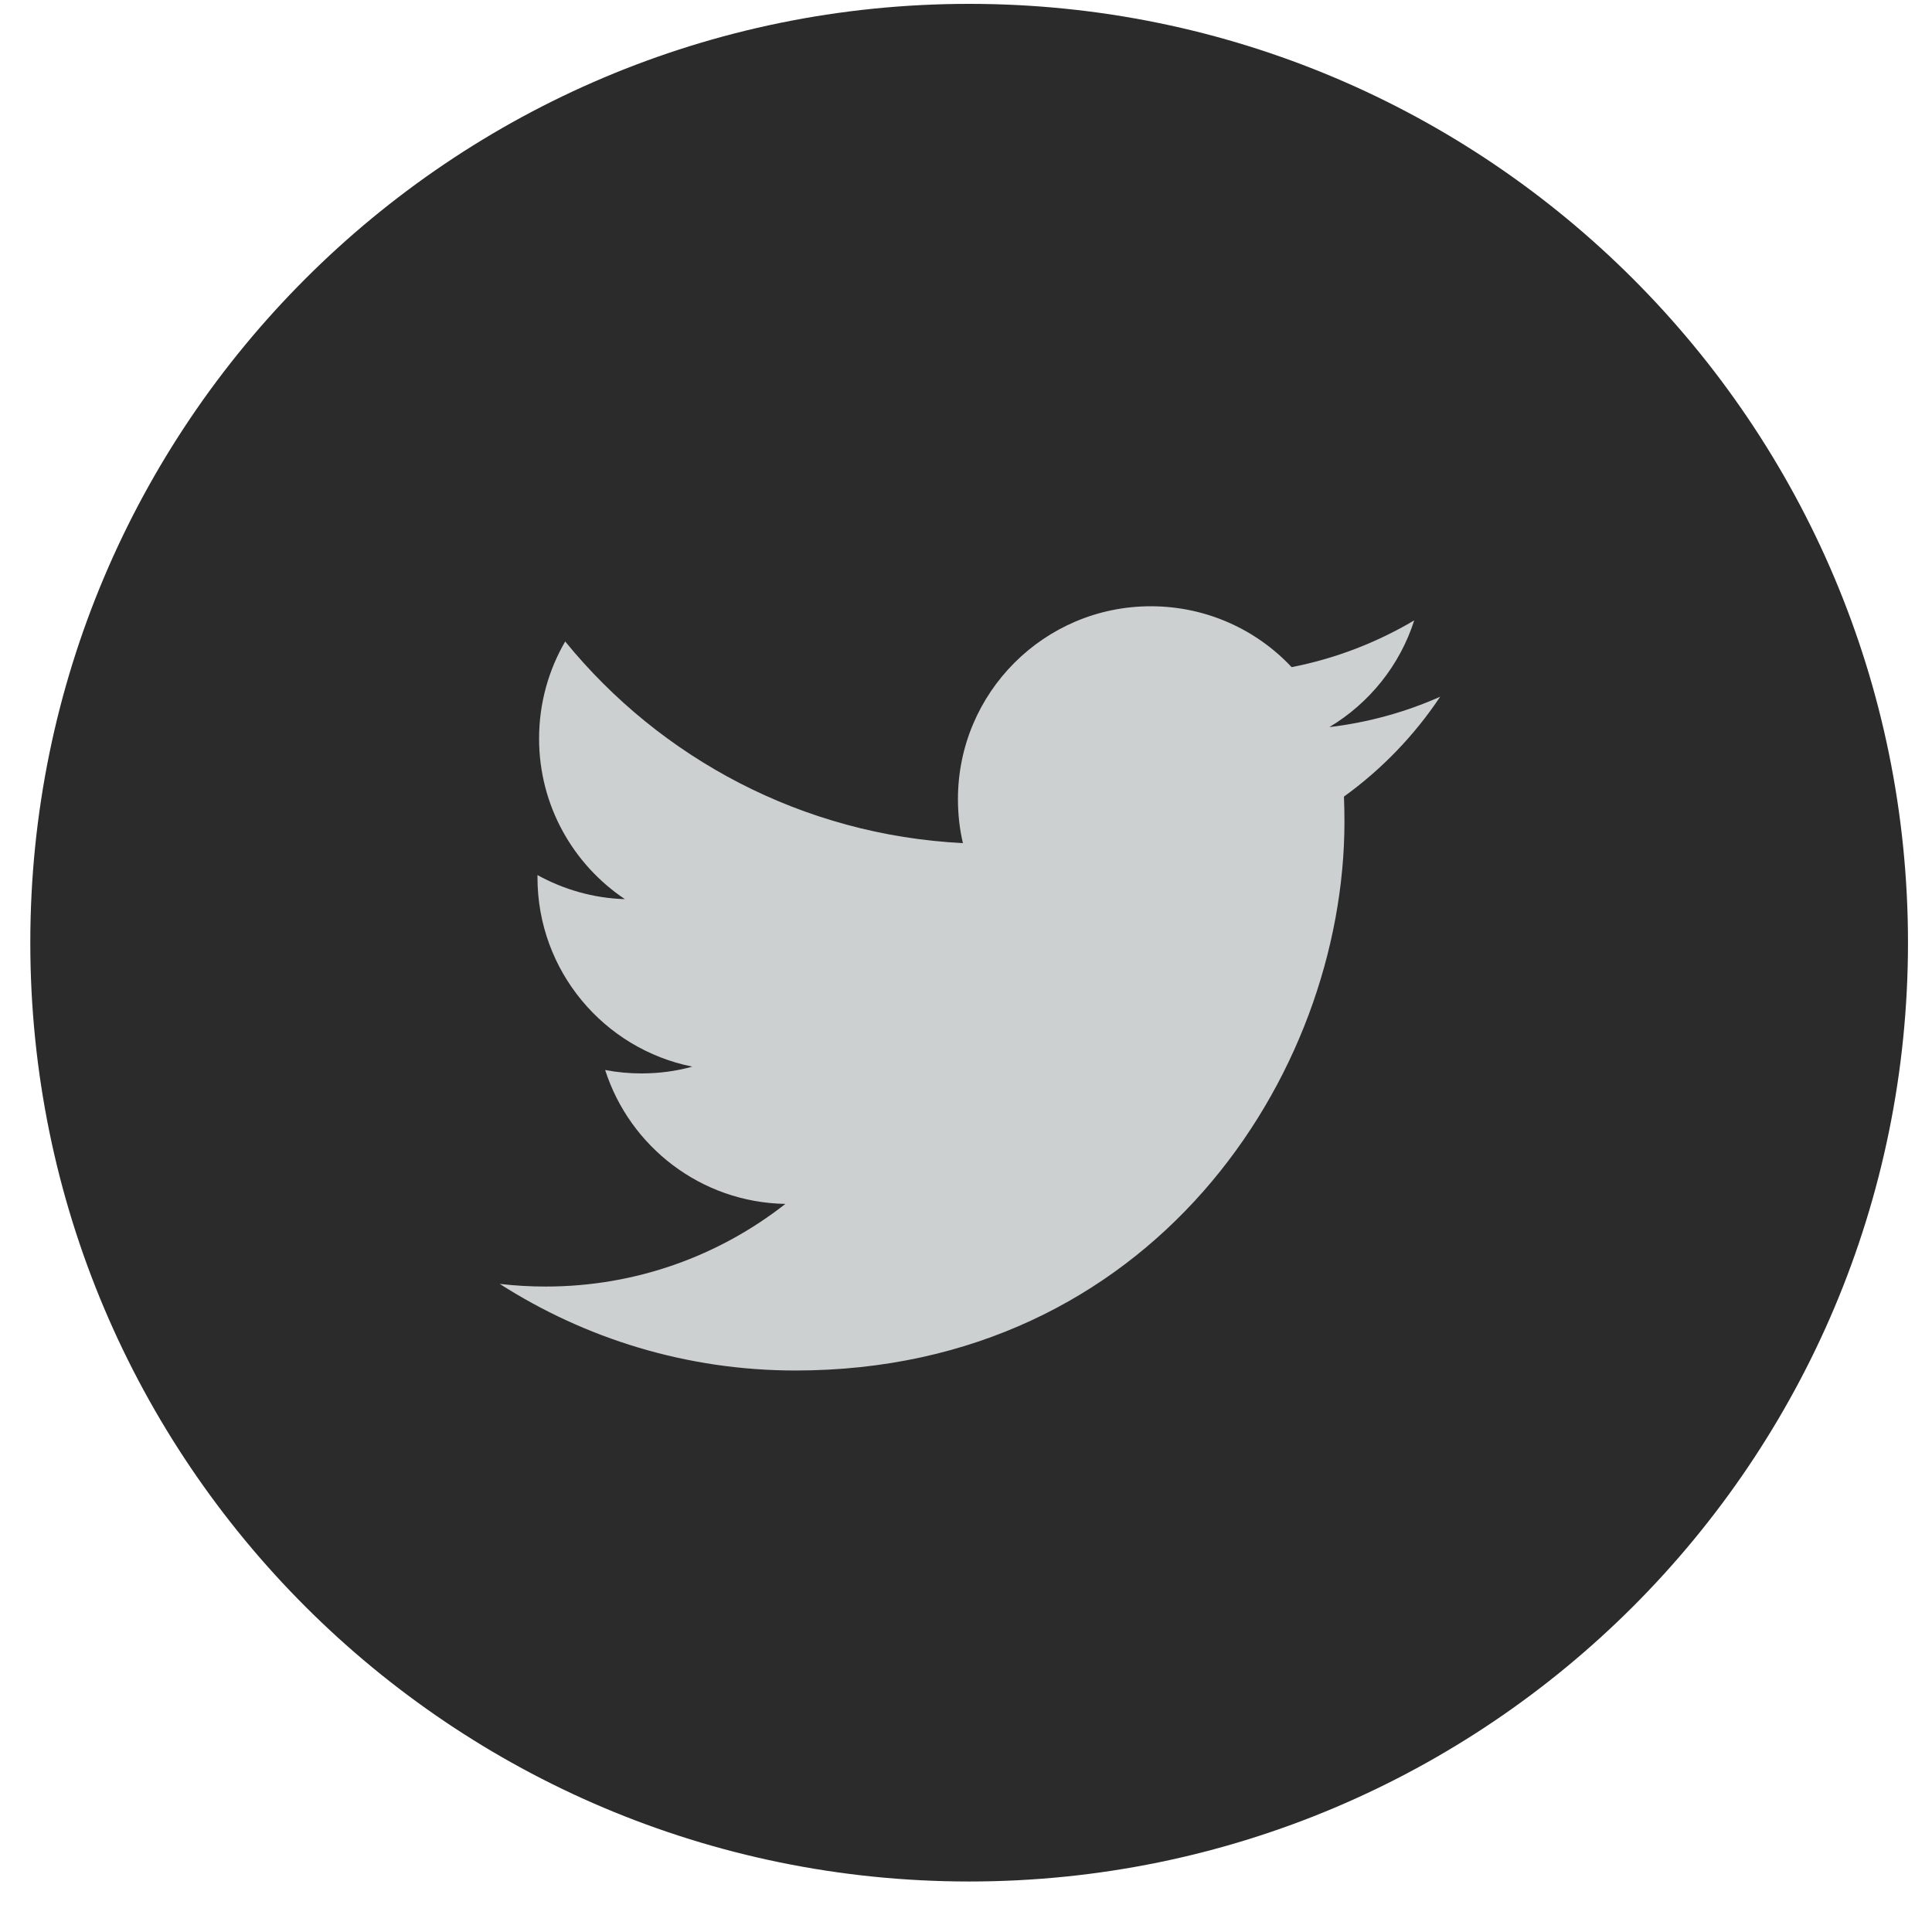 <?xml version="1.0" encoding="UTF-8" standalone="no"?>
<svg width="35px" height="35px" viewBox="0 0 35 35" version="1.1" xmlns="http://www.w3.org/2000/svg" xmlns:xlink="http://www.w3.org/1999/xlink" xmlns:sketch="http://www.bohemiancoding.com/sketch/ns">
    <!-- Generator: Sketch 3.0.4 (8054) - http://www.bohemiancoding.com/sketch -->
    <title>twitter-dark</title>
    <desc>Created with Sketch.</desc>
    <defs></defs>
    <g id="Page-1" stroke="none" stroke-width="1" fill="none" fill-rule="evenodd" sketch:type="MSPage">
        <g id="Flat_Social_Icons" sketch:type="MSLayerGroup" transform="translate(-46, -182)">
            <g id="Group-20"></g>
            <g id="twitter" transform="translate(47, 182)" sketch:type="MSShapeGroup">
                <path d="M16.558,34.085 C25.951,34.085 33.565,26.471 33.565,17.077 C33.565,7.685 25.951,0.07 16.558,0.07 C7.164,0.07 -0.451,7.685 -0.451,17.077 C-0.451,26.471 7.164,34.085 16.558,34.085" id="Fill-168" fill="#2C2B2B"></path>
                <path d="M25.09,12.622 C24.464,12.9 23.79,13.088 23.083,13.172 C23.805,12.74 24.359,12.055 24.62,11.239 C23.944,11.639 23.197,11.93 22.399,12.086 C21.763,11.407 20.854,10.983 19.848,10.983 C17.919,10.983 16.354,12.548 16.354,14.478 C16.354,14.752 16.384,15.018 16.444,15.274 C13.539,15.128 10.964,13.738 9.239,11.621 C8.938,12.139 8.766,12.74 8.766,13.38 C8.766,14.592 9.383,15.662 10.321,16.289 C9.749,16.272 9.209,16.113 8.737,15.853 L8.737,15.896 C8.737,17.59 9.942,19.003 11.542,19.323 C11.249,19.405 10.94,19.446 10.621,19.446 C10.396,19.446 10.176,19.425 9.963,19.384 C10.408,20.772 11.698,21.783 13.228,21.81 C12.032,22.748 10.524,23.307 8.887,23.307 C8.605,23.307 8.326,23.291 8.053,23.259 C9.6,24.249 11.438,24.828 13.411,24.828 C19.841,24.828 23.356,19.503 23.356,14.884 C23.356,14.732 23.353,14.58 23.347,14.431 C24.03,13.938 24.623,13.323 25.09,12.622" id="Fill-169" fill="#CCD0D1"></path>
            </g>
        </g>
    </g>
</svg>
